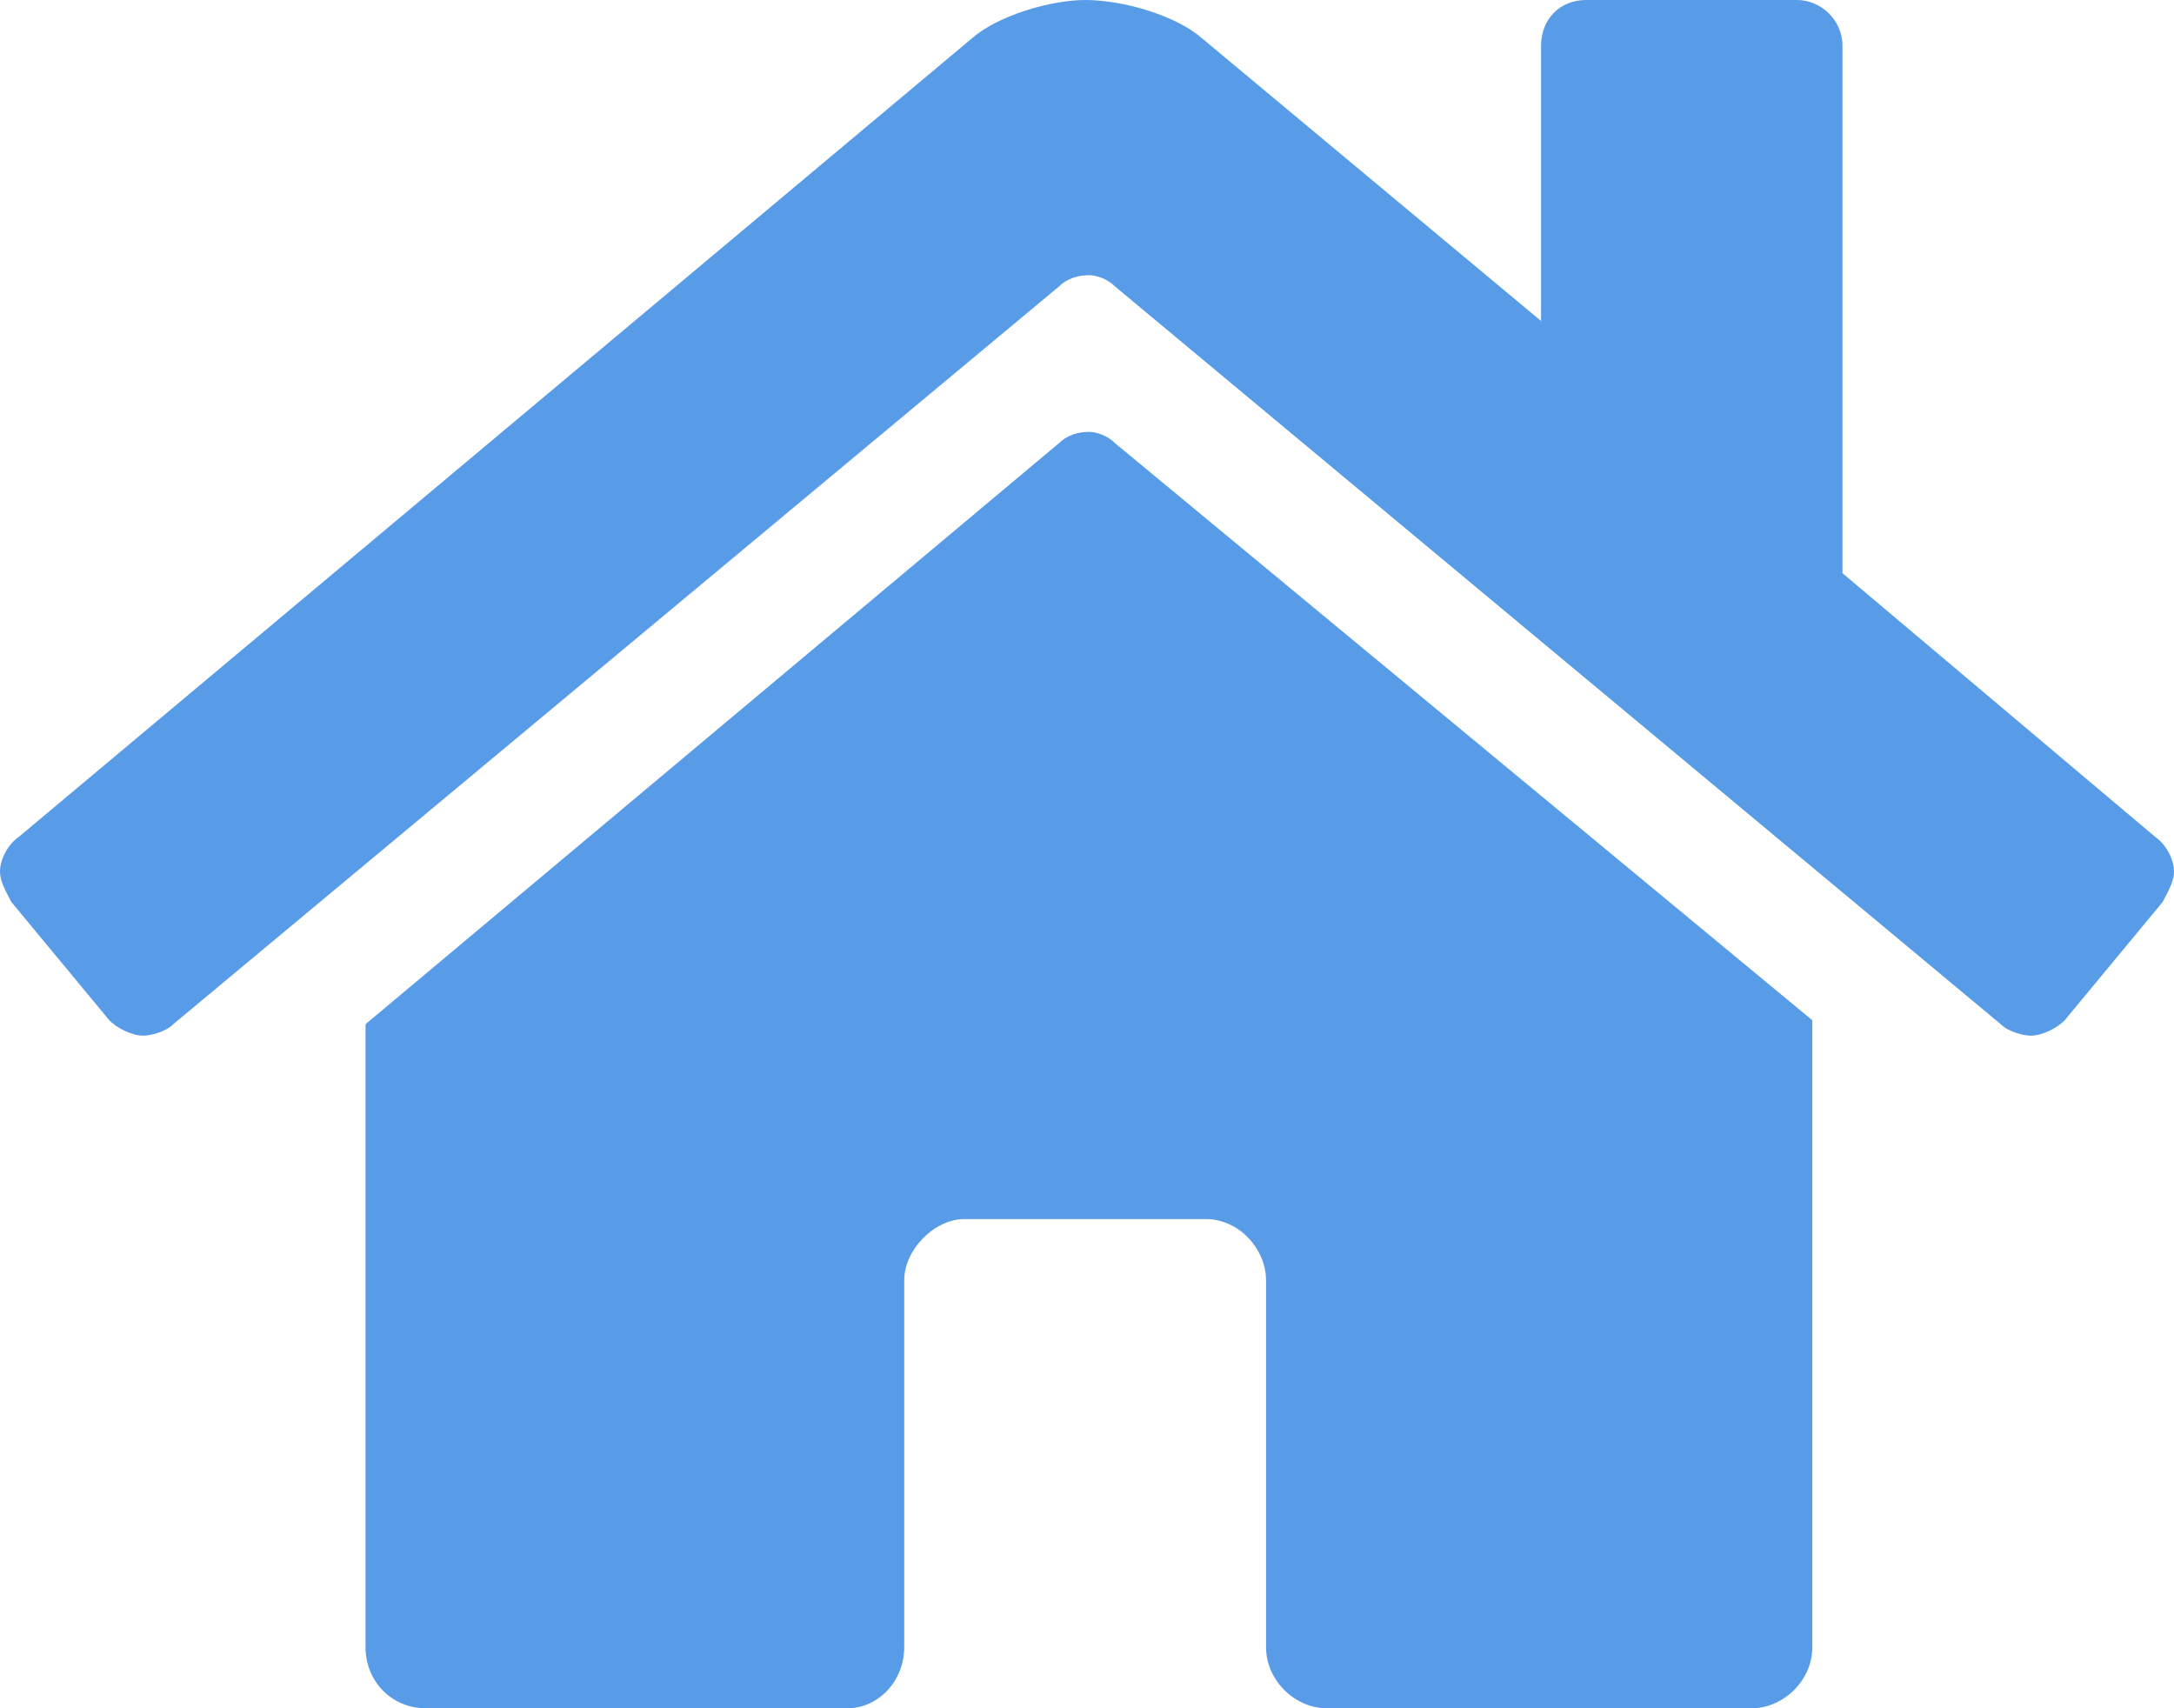 <svg width="14" height="11" viewBox="0 0 14 11" fill="none" xmlns="http://www.w3.org/2000/svg">
<path d="M6.818 2.855L2.354 6.595V10.606C2.354 10.828 2.523 11 2.742 11H5.459C5.653 11 5.823 10.828 5.823 10.606V8.244C5.823 8.047 6.017 7.85 6.211 7.85H7.764C7.983 7.85 8.153 8.047 8.153 8.244V10.606C8.153 10.828 8.347 11 8.541 11H11.283C11.477 11 11.671 10.828 11.671 10.606V6.57L7.182 2.855C7.133 2.805 7.061 2.781 7.012 2.781C6.939 2.781 6.867 2.805 6.818 2.855ZM13.879 5.389L11.865 3.691V0.295C11.865 0.123 11.719 0 11.574 0H10.215C10.045 0 9.924 0.123 9.924 0.295V2.067L7.74 0.246C7.57 0.098 7.231 0 6.988 0C6.769 0 6.43 0.098 6.26 0.246L0.121 5.389C0.049 5.438 0 5.537 0 5.611C0 5.685 0.049 5.758 0.073 5.808L0.704 6.57C0.752 6.62 0.849 6.669 0.922 6.669C0.971 6.669 1.068 6.644 1.116 6.595L6.818 1.846C6.867 1.796 6.939 1.772 7.012 1.772C7.061 1.772 7.133 1.796 7.182 1.846L12.884 6.595C12.932 6.644 13.03 6.669 13.078 6.669C13.151 6.669 13.248 6.62 13.296 6.57L13.927 5.808C13.951 5.758 14 5.685 14 5.611C14 5.537 13.951 5.438 13.879 5.389Z" fill="#589CE8"/>
</svg>
